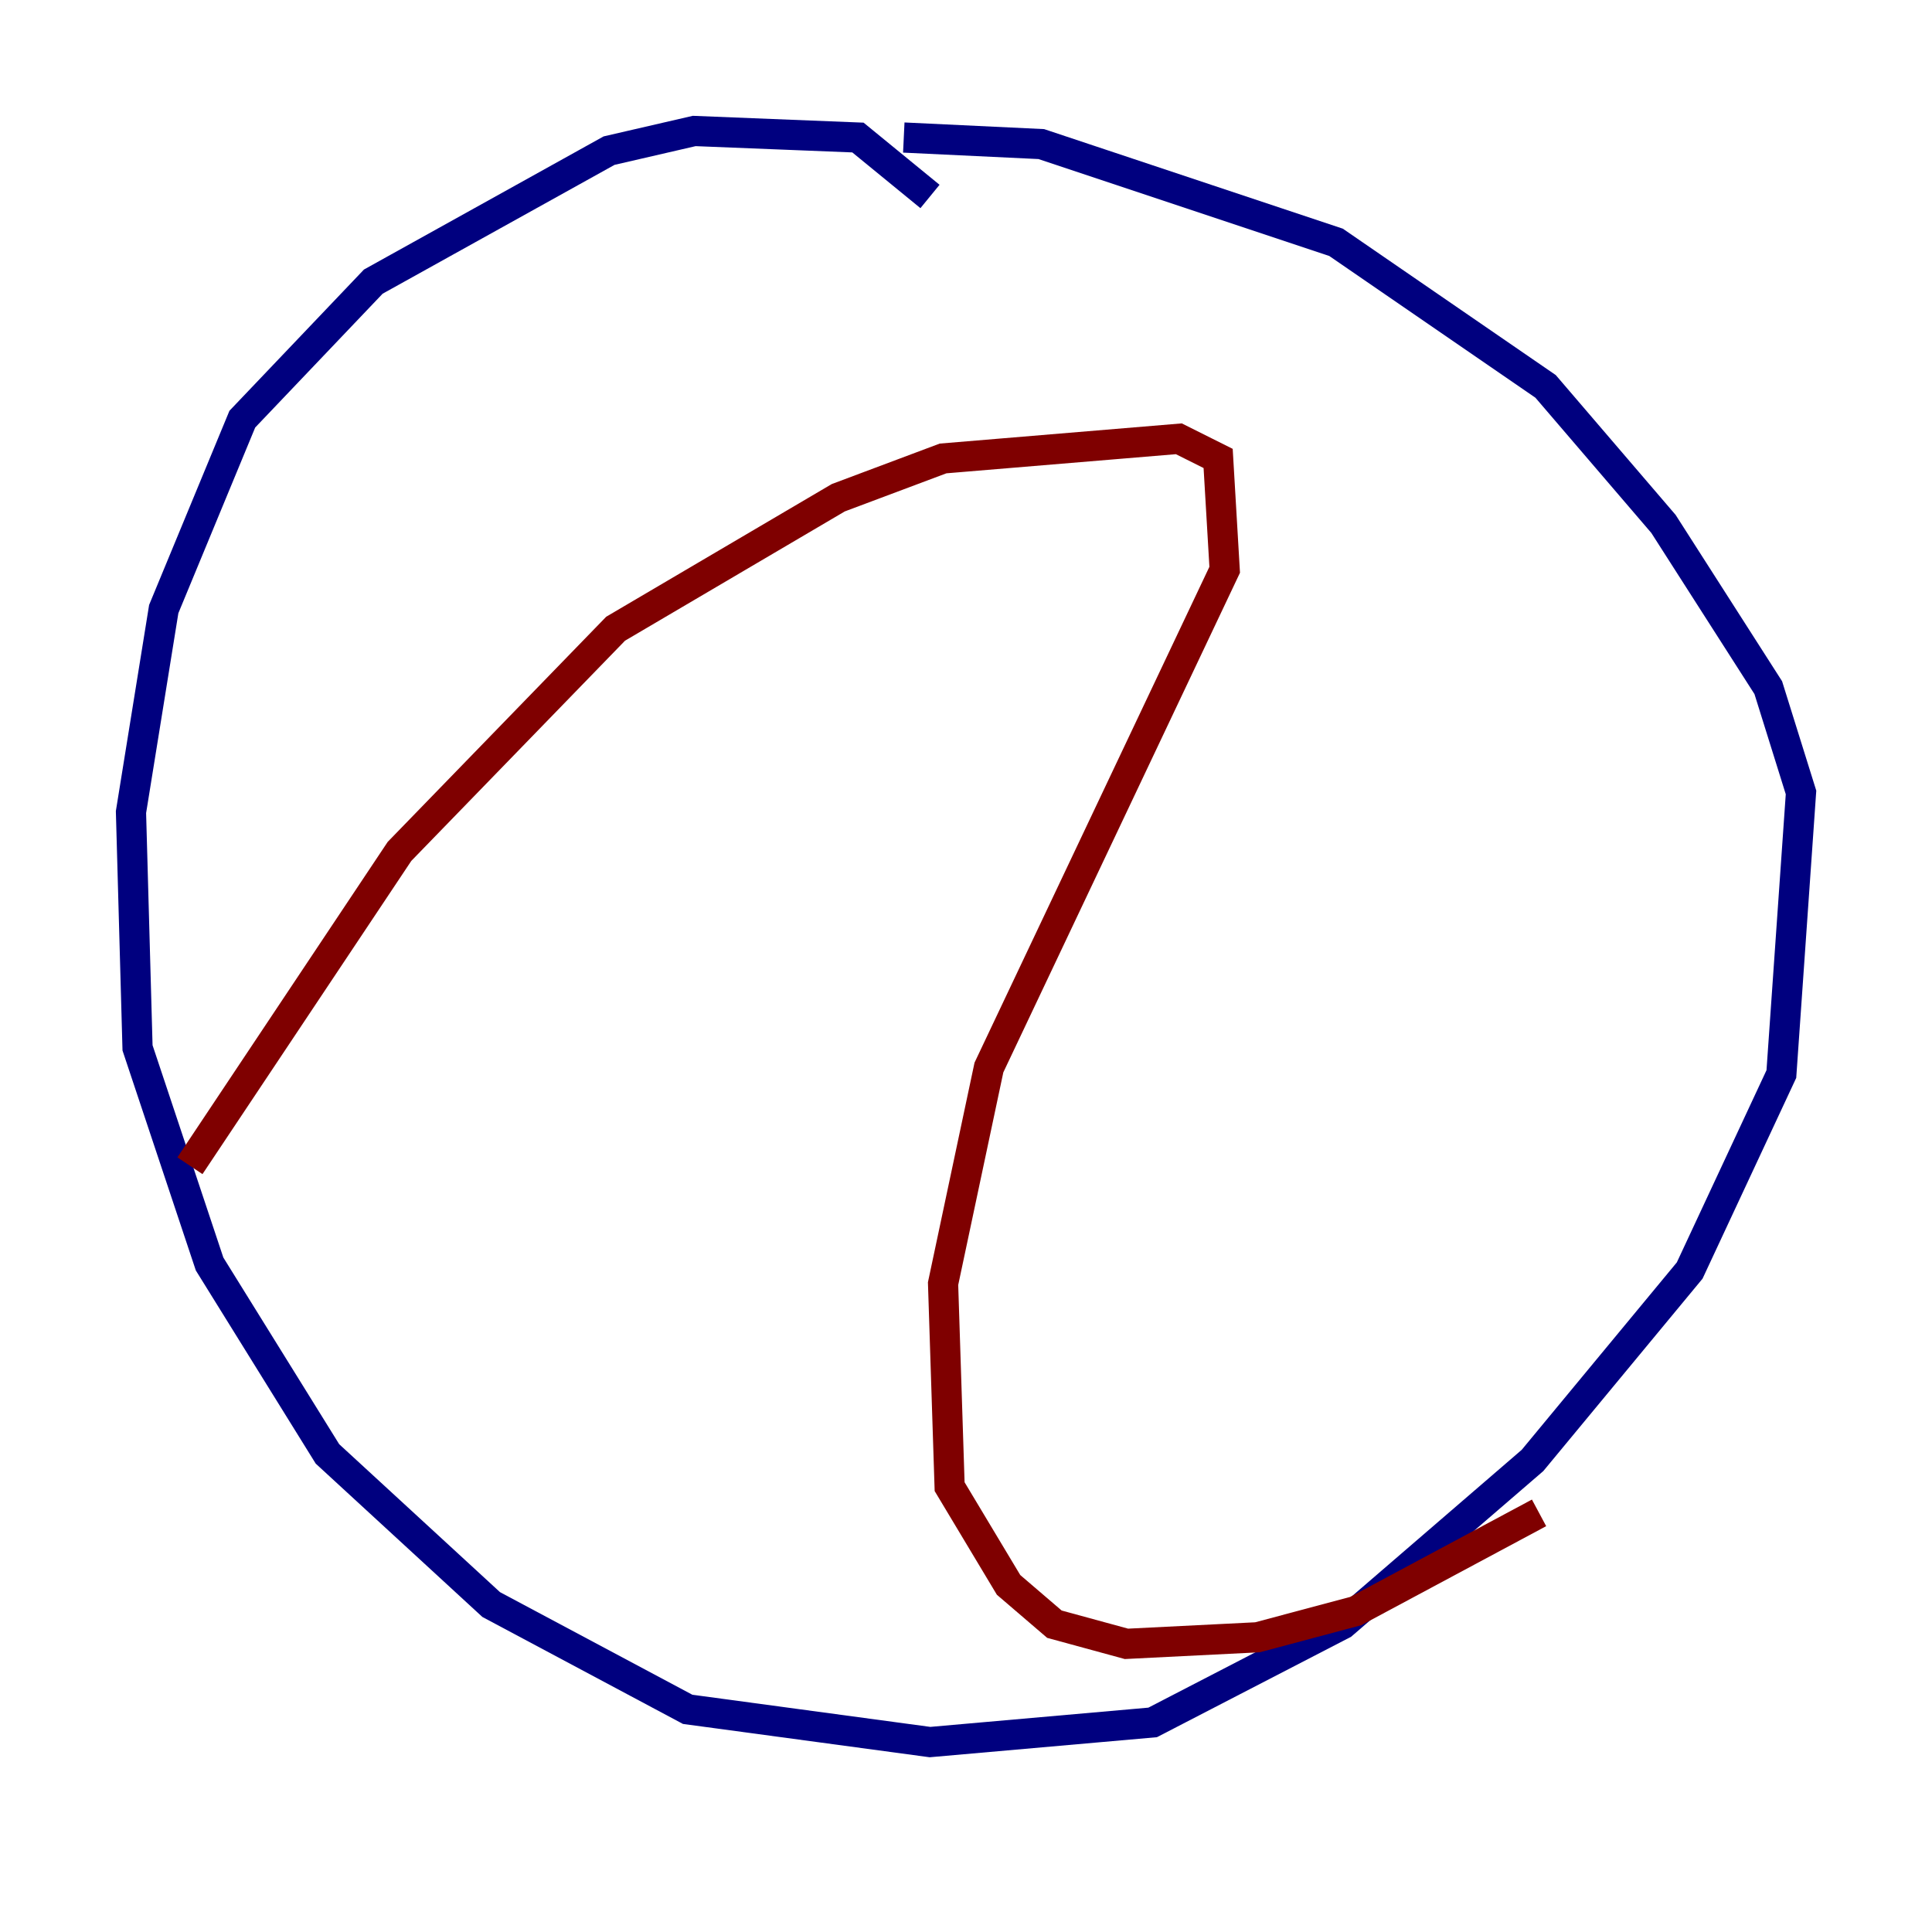 <?xml version="1.0" encoding="utf-8" ?>
<svg baseProfile="tiny" height="128" version="1.2" viewBox="0,0,128,128" width="128" xmlns="http://www.w3.org/2000/svg" xmlns:ev="http://www.w3.org/2001/xml-events" xmlns:xlink="http://www.w3.org/1999/xlink"><defs /><polyline fill="none" points="61.614,13.017 56.841,9.112 45.993,8.678 40.352,9.98 24.732,18.658 16.054,27.77 10.848,40.352 8.678,53.803 9.112,69.424 13.885,83.742 21.695,96.325 32.542,106.305 45.559,113.248 61.614,115.417 76.366,114.115 88.949,107.607 101.532,96.759 111.946,84.176 118.02,71.159 119.322,52.502 117.153,45.559 110.21,34.712 102.4,25.6 88.515,16.054 68.99,9.546 59.878,9.112" stroke="#00007f" stroke-width="2" /><polyline fill="none" points="12.583,77.234 26.468,56.407 40.786,41.654 55.539,32.976 62.481,30.373 78.102,29.071 80.705,30.373 81.139,37.749 65.519,70.725 62.481,85.044 62.915,98.495 66.82,105.003 69.858,107.607 74.63,108.909 83.308,108.475 89.817,106.739 101.966,100.231" stroke="#7f0000" stroke-width="2" /></svg>